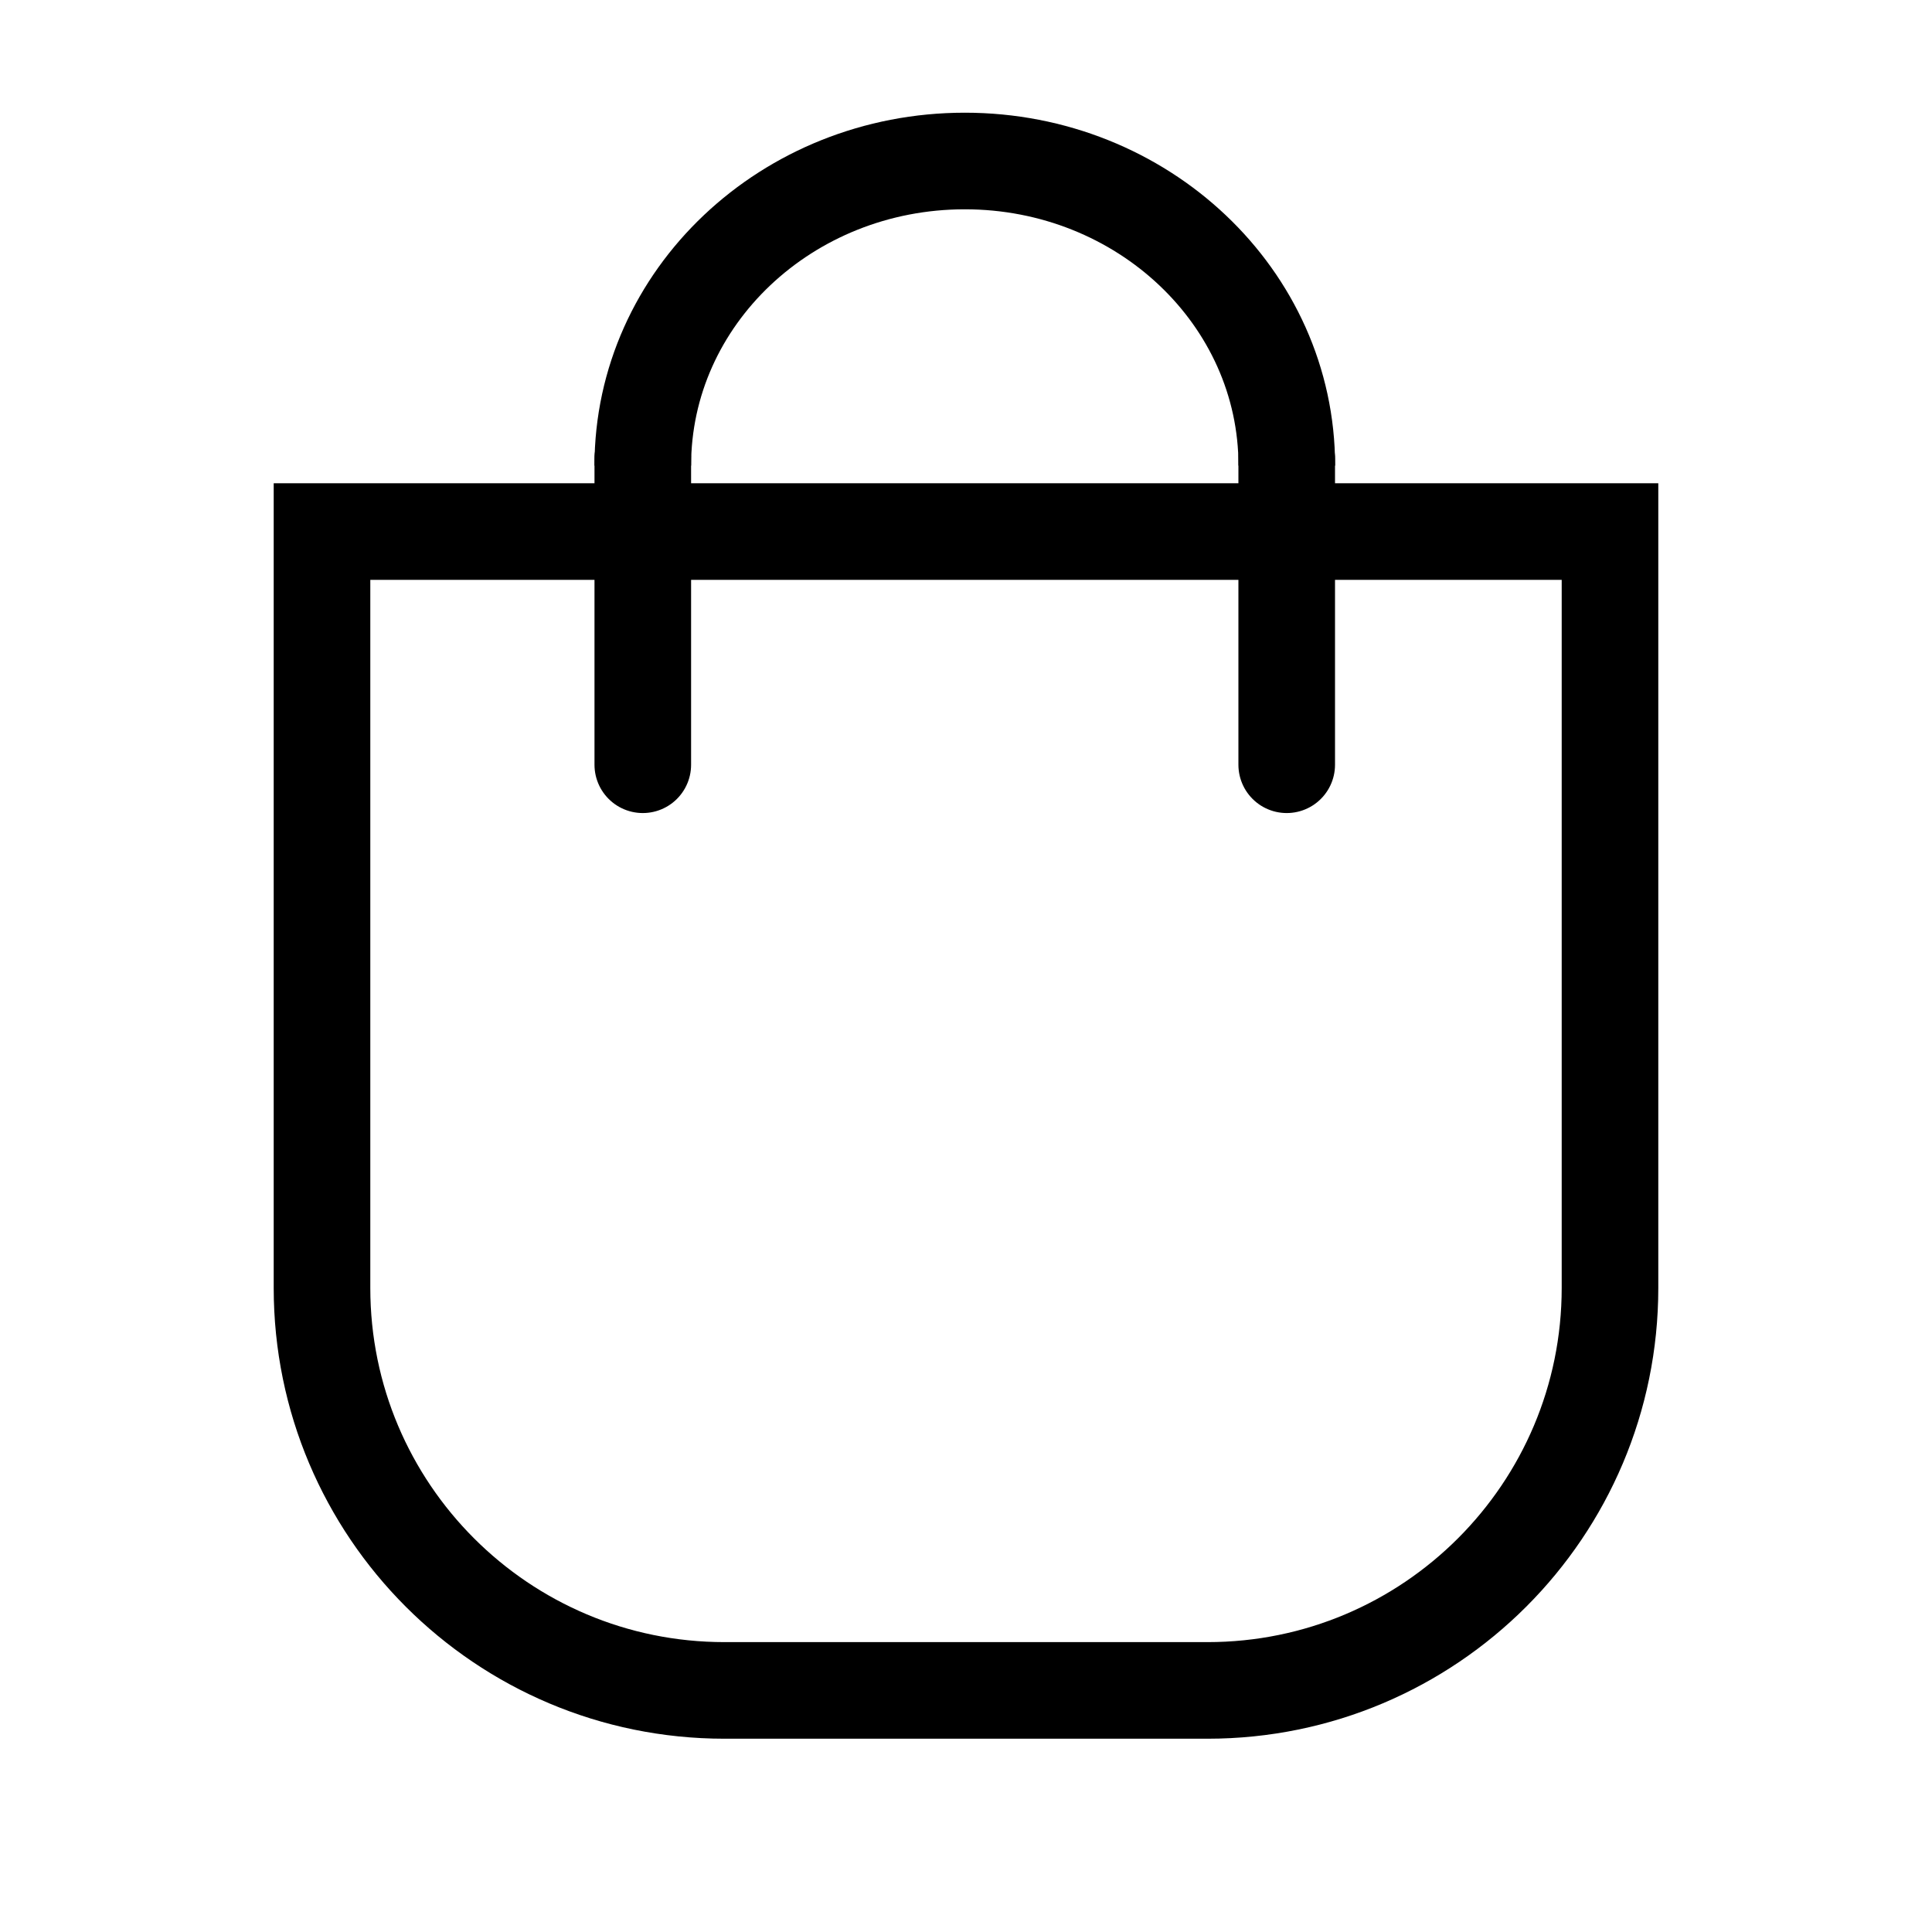<svg width="24" height="24" viewBox="0 0 24 24" fill="none" xmlns="http://www.w3.org/2000/svg">
<g clip-path="url(#clip0_10552_55853)">
<path d="M15.985 5.784C15.985 3.694 14.194 2 11.985 2C9.776 2 7.985 3.694 7.985 5.784" stroke="black" stroke-width="1.2" stroke-linejoin="round"/>
<path d="M15.984 5.7L15.984 9.5" stroke="black" stroke-width="1.2" stroke-linecap="round" stroke-linejoin="round"/>
<path d="M7.985 5.7V9.5" stroke="black" stroke-width="1.2" stroke-linecap="round" stroke-linejoin="round"/>
<path d="M4 6.603V15.999C4 18.76 6.239 20.999 9 20.999H12H15C17.761 20.999 20 18.76 20 15.999V6.603H16.546H8.364H4Z" stroke="black" stroke-width="1.2" stroke-linecap="square"/>
</g>
<defs>
<clipPath id="clip0_10552_55853">
<rect width="24" height="24" fill="white"/>
</clipPath>
</defs>
</svg>
